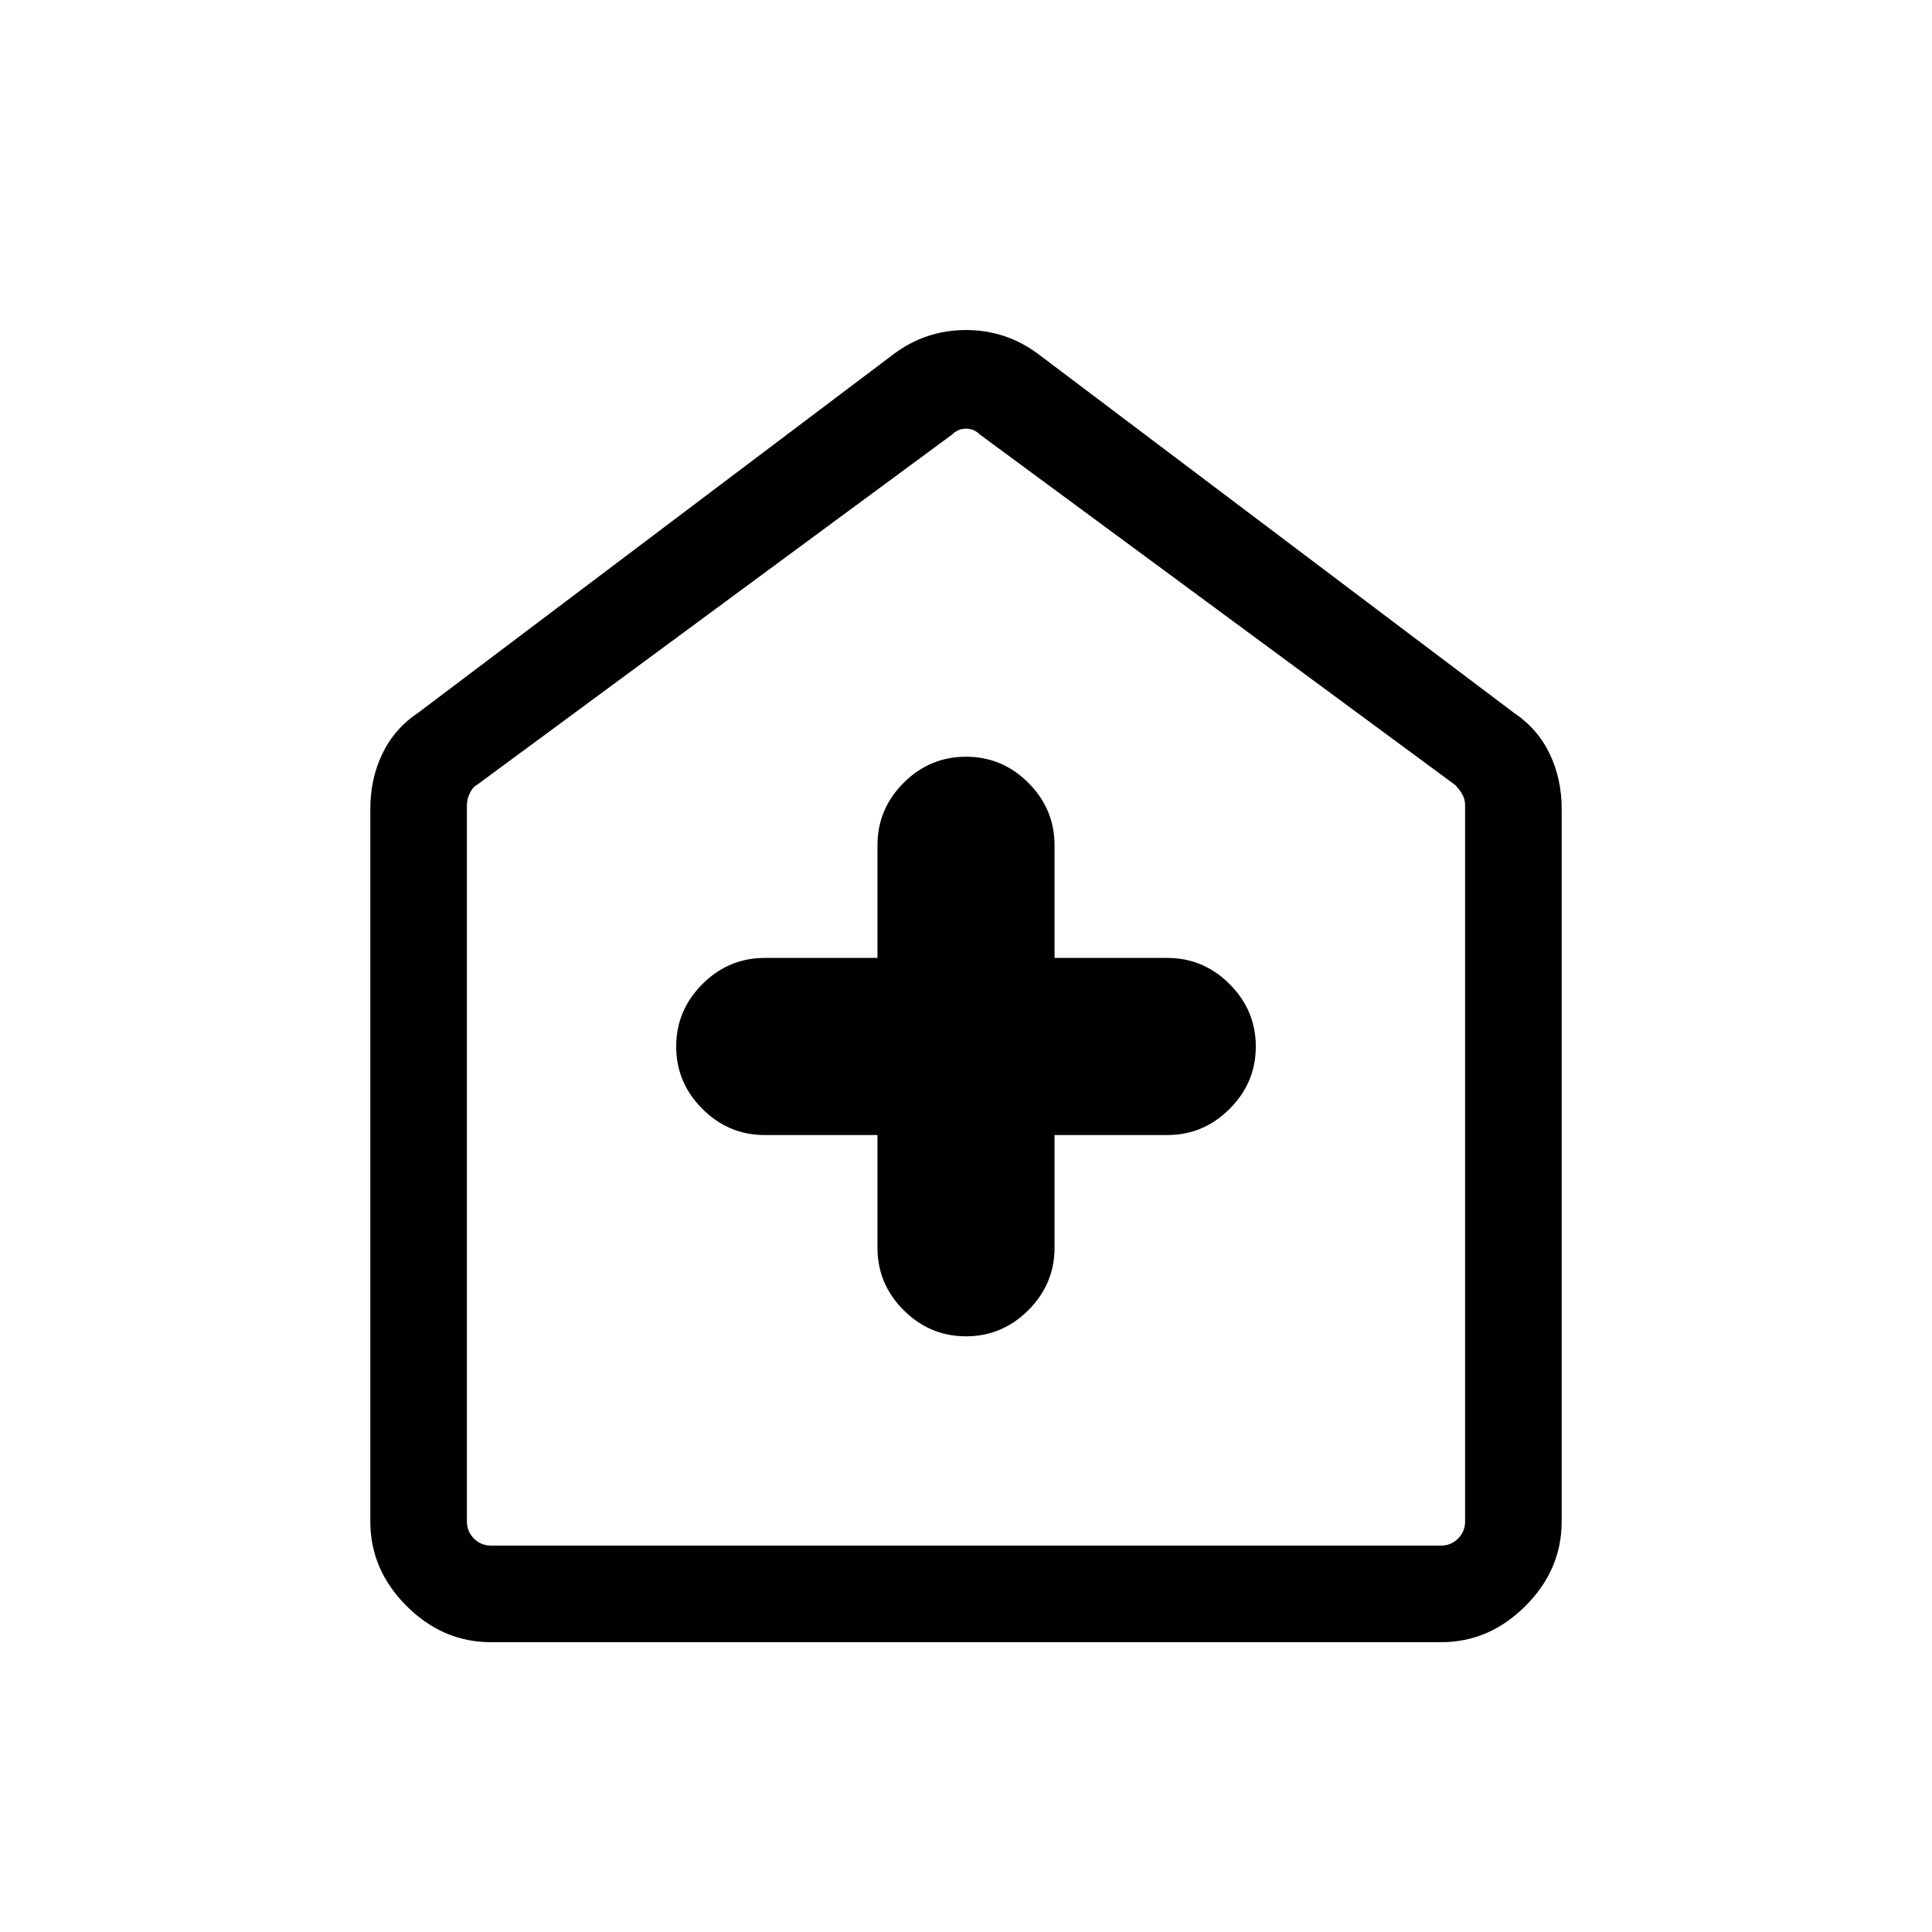 <svg xmlns="http://www.w3.org/2000/svg" height="40" width="40"><path d="M18.167 23.5v2.333q0 .75.541 1.292.542.542 1.292.542t1.292-.542q.541-.542.541-1.292V23.5h2.334q.75 0 1.291-.542.542-.541.542-1.291 0-.75-.542-1.292-.541-.542-1.291-.542h-2.334V17.5q0-.75-.541-1.292-.542-.541-1.292-.541t-1.292.541q-.541.542-.541 1.292v2.333h-2.334q-.75 0-1.291.542-.542.542-.542 1.292t.542 1.291q.541.542 1.291.542Zm-8 10.5q-1 0-1.75-.75t-.75-1.75V16.75q0-.625.25-1.146.25-.521.75-.854L18.5 7.333q.667-.5 1.5-.5t1.5.5l9.833 7.417q.5.333.75.854.25.521.25 1.146V31.5q0 1-.75 1.75t-1.75.75Zm0-2h19.666q.209 0 .355-.146.145-.146.145-.354V16.667q0-.125-.062-.229-.063-.105-.146-.188L20.292 9q-.125-.125-.292-.125-.167 0-.292.125l-9.833 7.25q-.083.042-.146.167-.062.125-.062.25V31.5q0 .208.145.354.146.146.355.146ZM20 20.417Z"/></svg>